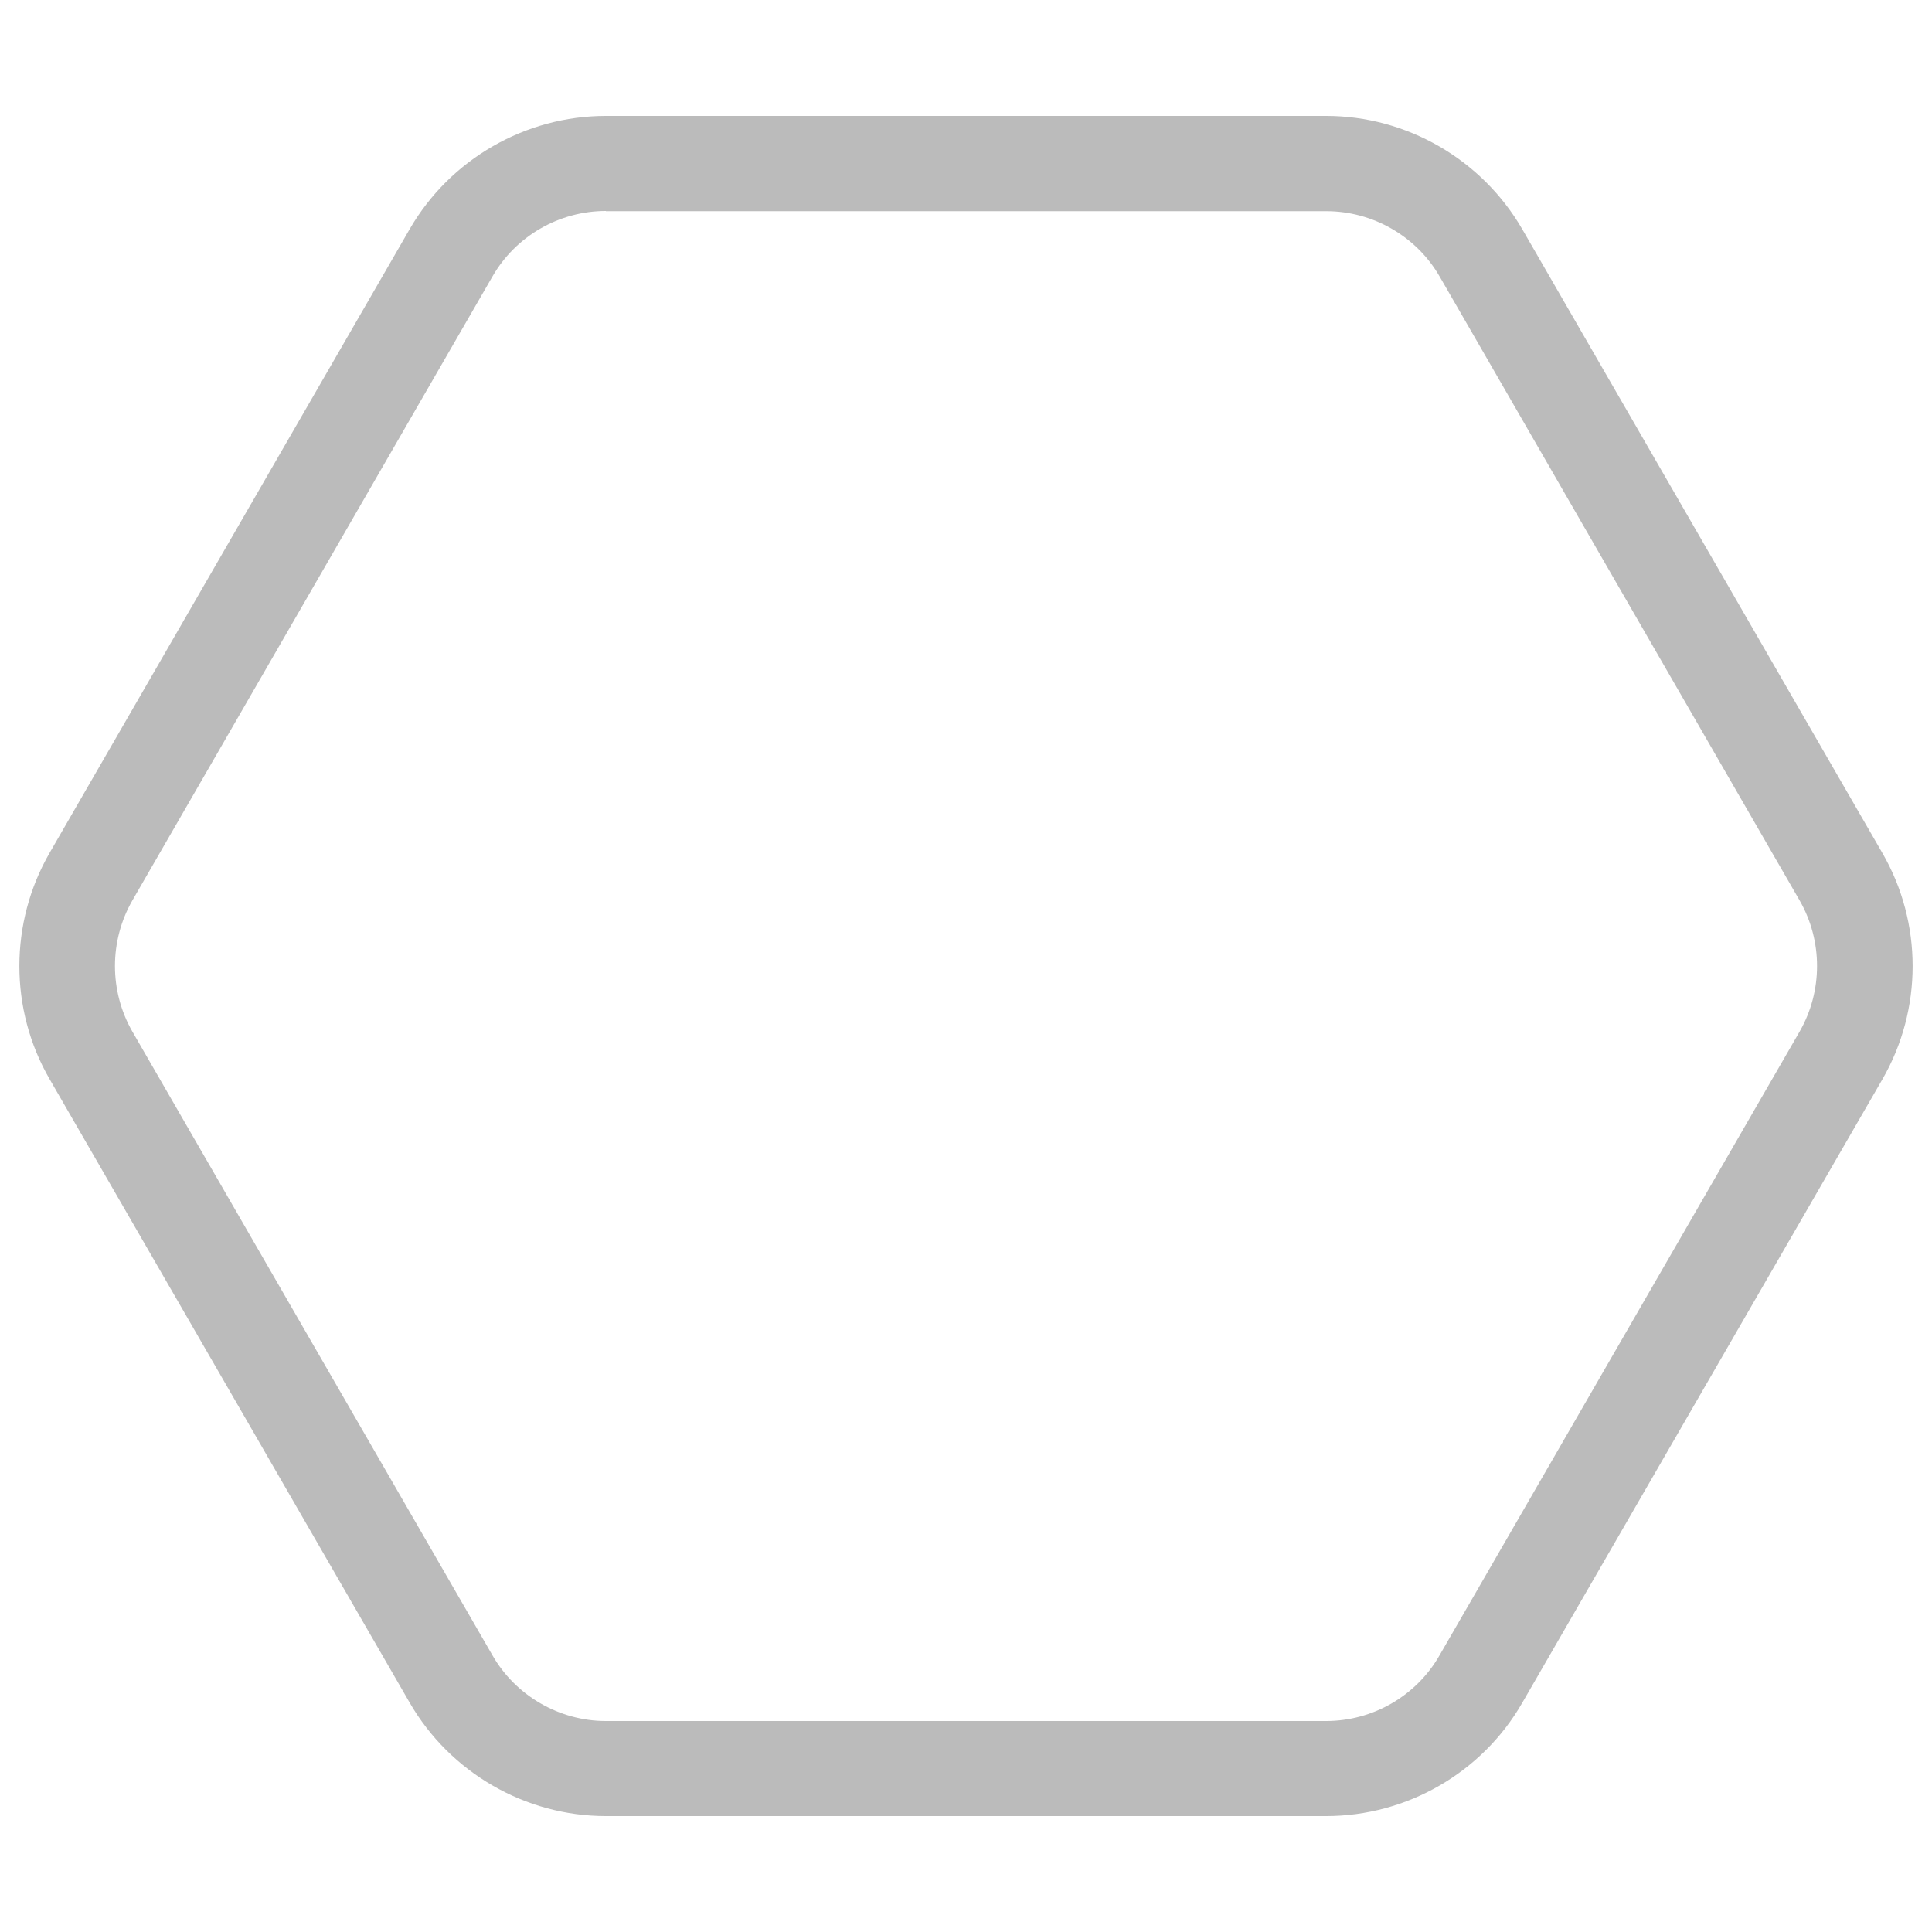 <svg xmlns="http://www.w3.org/2000/svg" x="0" y="0" viewBox="0 0 1000 1000">
    <path fill="#bbb" d="M686.4 940H313.6c-41.7 0-80.6-22.5-101.5-58.6L25.7 558.6c-20.9-36.1-20.9-81 0-117.2l186.4-322.9C233 82.4 271.9 60 313.6 60h372.8c41.7 0 80.6 22.5 101.5 58.6l186.4 322.9c20.9 36.1 20.9 81 0 117.2L787.9 881.4c-20.8 36.2-59.8 58.6-101.5 58.6zM313.6 109.2c-24.2 0-46.7 13-58.7 33.9l-186.4 323c-12 20.9-12 46.9 0 67.8l186.4 322.9c12 20.9 34.6 34 58.7 34h372.8c24.2 0 46.7-13 58.7-34l186.4-322.9c12-20.9 12-46.9 0-67.8L745.2 143.2c-12-20.9-34.6-33.9-58.7-33.9H313.6z"></path>
</svg>